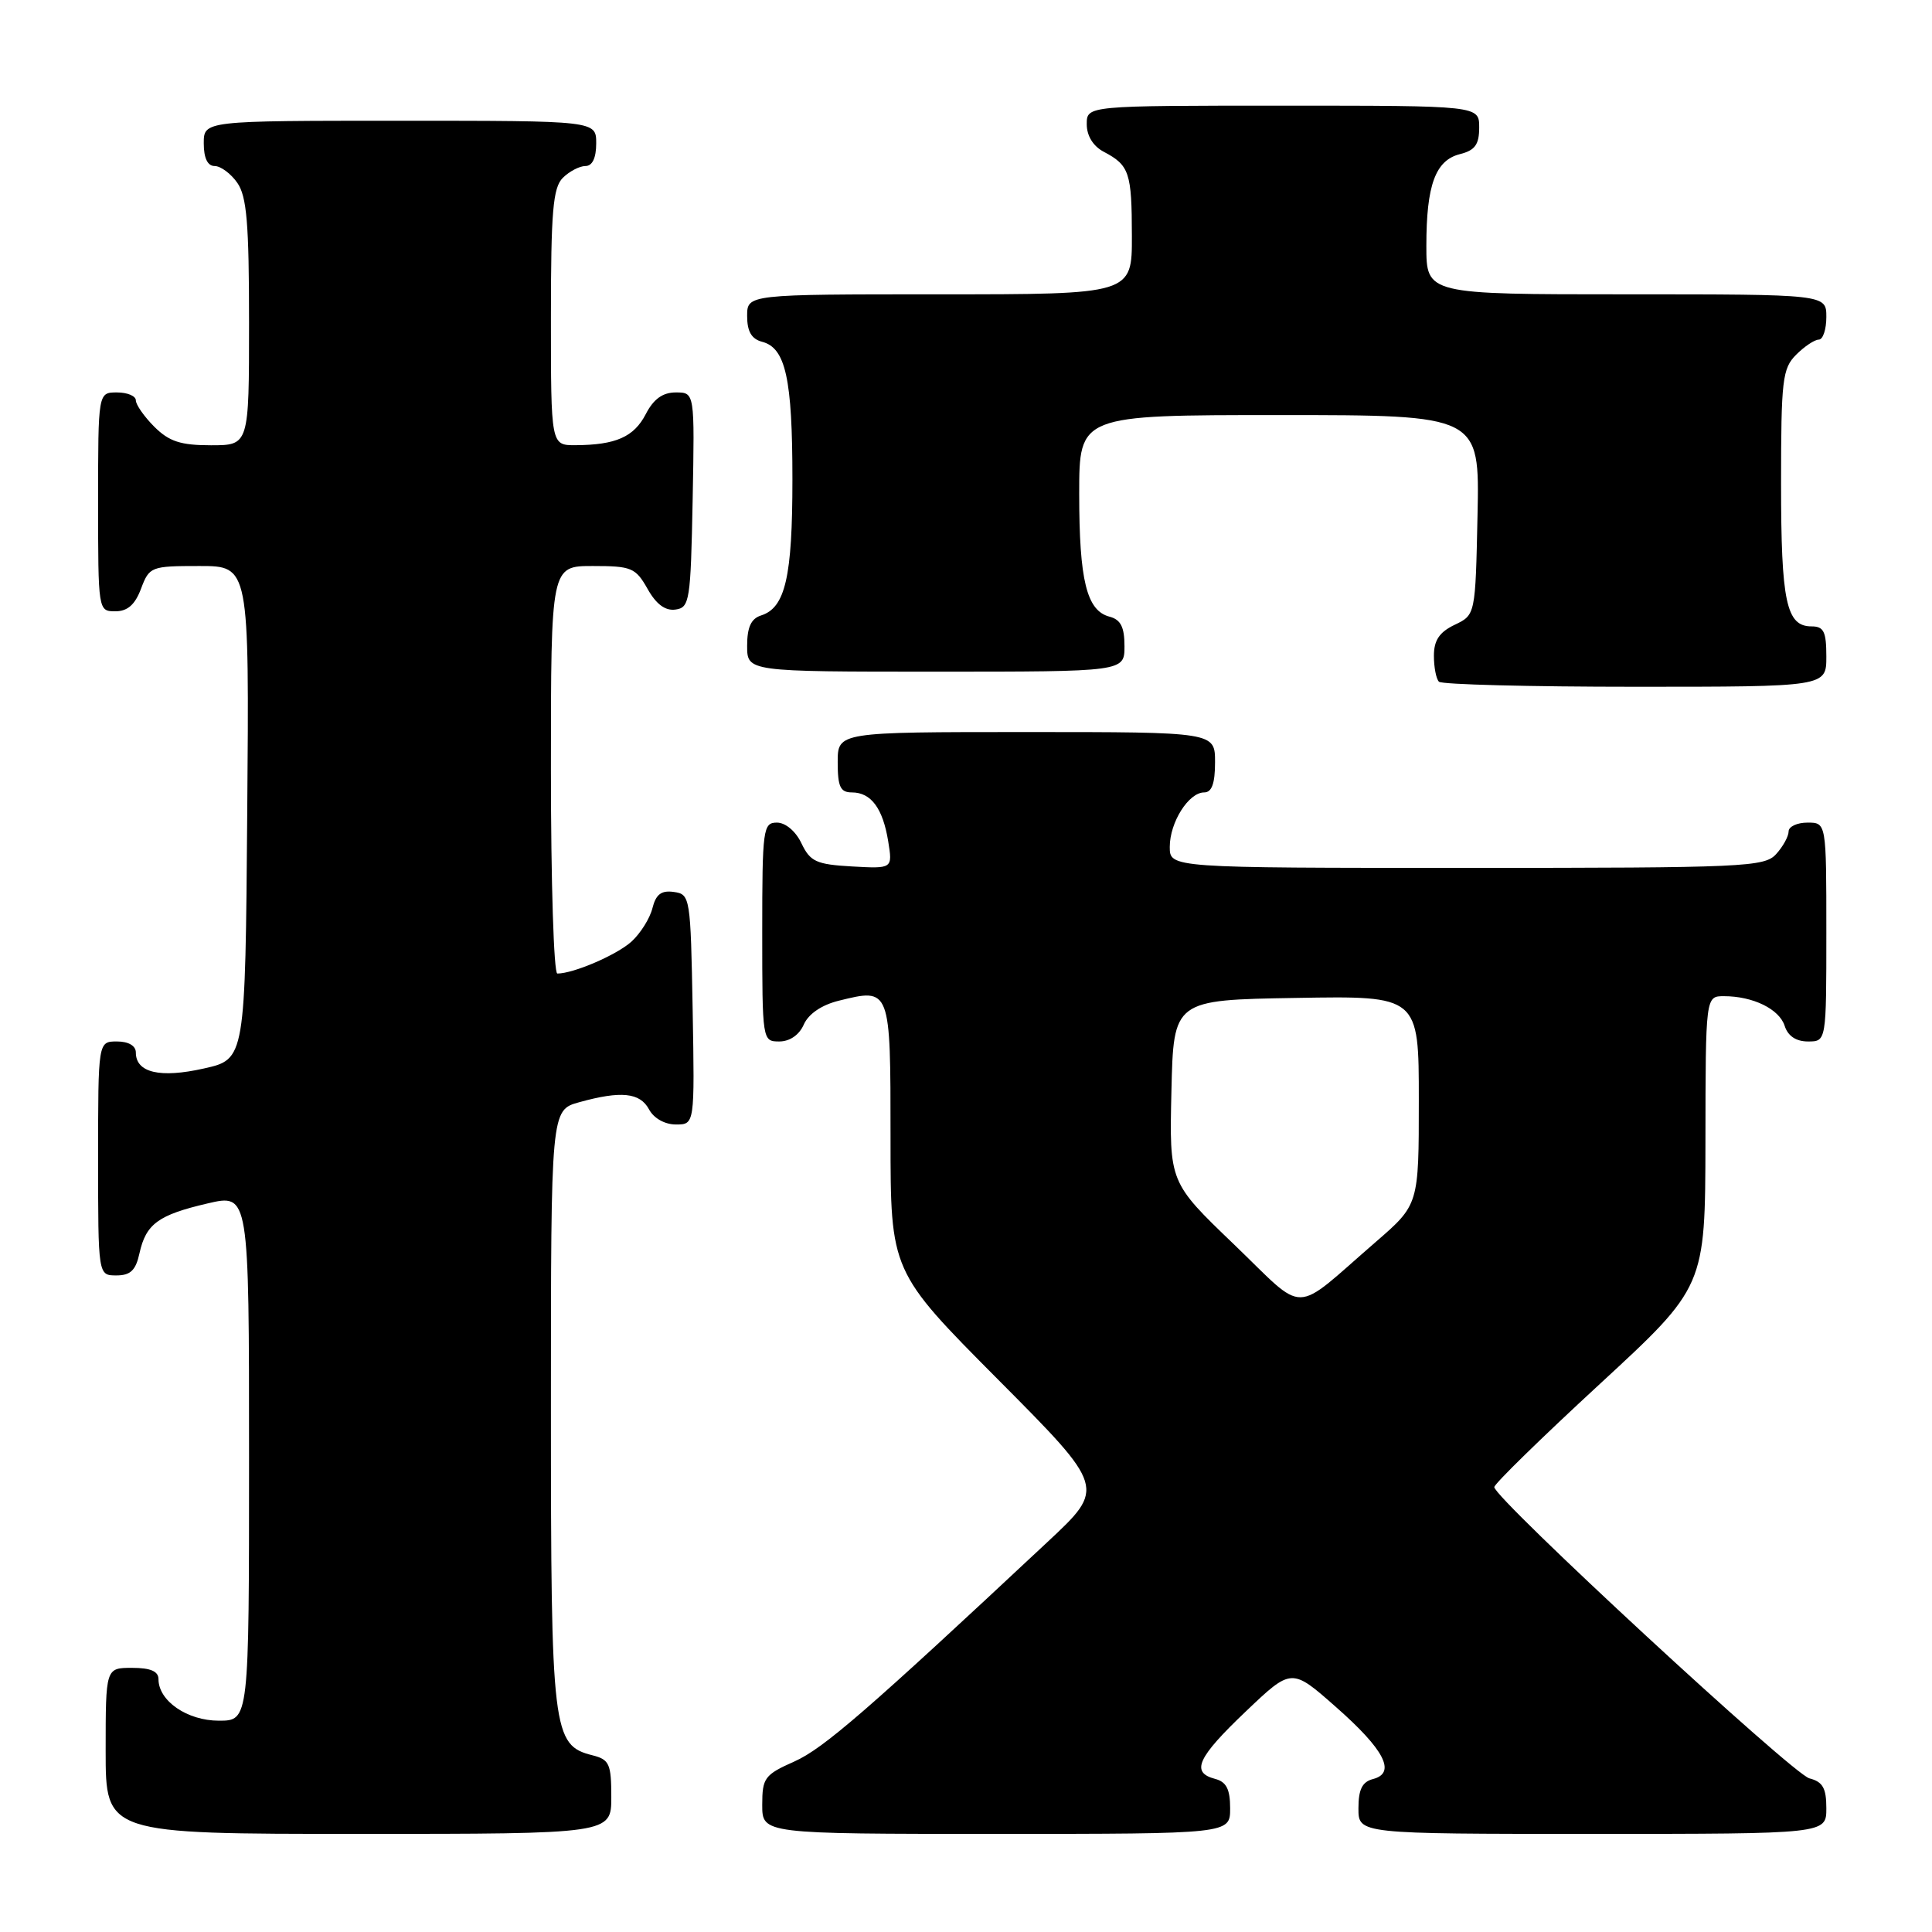 <?xml version="1.0" encoding="UTF-8" standalone="no"?>
<!DOCTYPE svg PUBLIC "-//W3C//DTD SVG 1.1//EN" "http://www.w3.org/Graphics/SVG/1.1/DTD/svg11.dtd" >
<svg xmlns="http://www.w3.org/2000/svg" xmlns:xlink="http://www.w3.org/1999/xlink" version="1.1" viewBox="0 0 256 256">
 <g >
 <path fill="currentColor"
d=" M 81.00 238.11 C 81.00 233.73 80.74 233.15 78.52 232.59 C 73.21 231.26 73.00 229.53 73.00 186.60 C 73.00 147.09 73.00 147.09 76.75 146.05 C 82.30 144.51 84.80 144.77 86.00 147.00 C 86.63 148.18 88.09 149.00 89.56 149.00 C 92.05 149.00 92.05 149.00 91.78 133.75 C 91.51 118.87 91.45 118.49 89.29 118.19 C 87.63 117.95 86.91 118.50 86.45 120.34 C 86.11 121.70 84.86 123.69 83.67 124.77 C 81.71 126.54 75.99 129.00 73.85 129.00 C 73.38 129.00 73.00 116.85 73.00 102.00 C 73.00 75.00 73.00 75.00 78.55 75.00 C 83.68 75.00 84.22 75.23 85.80 78.02 C 86.94 80.06 88.15 80.96 89.50 80.77 C 91.38 80.52 91.52 79.63 91.78 66.25 C 92.05 52.00 92.05 52.00 89.55 52.00 C 87.81 52.00 86.60 52.87 85.57 54.87 C 84.00 57.90 81.60 58.96 76.25 58.99 C 73.00 59.00 73.00 59.00 73.00 42.07 C 73.00 28.02 73.27 24.88 74.57 23.57 C 75.44 22.71 76.79 22.00 77.57 22.00 C 78.49 22.00 79.00 20.93 79.00 19.00 C 79.00 16.00 79.00 16.00 53.00 16.00 C 27.00 16.00 27.00 16.00 27.00 19.00 C 27.00 20.95 27.51 22.00 28.44 22.00 C 29.24 22.00 30.59 23.00 31.44 24.22 C 32.70 26.01 33.00 29.61 33.00 42.72 C 33.00 59.00 33.00 59.00 27.95 59.00 C 23.93 59.00 22.41 58.50 20.45 56.55 C 19.10 55.20 18.00 53.62 18.00 53.05 C 18.00 52.47 16.88 52.00 15.50 52.00 C 13.00 52.00 13.00 52.00 13.00 66.50 C 13.00 80.93 13.01 81.00 15.28 81.00 C 16.90 81.00 17.89 80.13 18.69 78.00 C 19.79 75.08 20.01 75.00 26.43 75.00 C 33.03 75.00 33.03 75.00 32.76 107.67 C 32.50 140.35 32.50 140.35 27.02 141.58 C 21.21 142.89 18.00 142.14 18.00 139.46 C 18.00 138.57 17.03 138.00 15.50 138.00 C 13.00 138.00 13.00 138.00 13.00 153.50 C 13.00 169.00 13.00 169.00 15.42 169.00 C 17.28 169.00 17.99 168.33 18.48 166.07 C 19.34 162.17 20.98 160.98 27.51 159.46 C 33.00 158.18 33.00 158.18 33.00 193.09 C 33.00 228.00 33.00 228.00 29.00 228.00 C 24.81 228.00 21.00 225.38 21.00 222.50 C 21.00 221.45 19.94 221.00 17.50 221.00 C 14.00 221.00 14.00 221.00 14.00 232.00 C 14.00 243.00 14.00 243.00 47.50 243.00 C 81.00 243.00 81.00 243.00 81.00 238.11 Z  M 163.00 239.62 C 163.00 237.07 162.50 236.10 161.00 235.71 C 157.75 234.86 158.65 232.89 165.07 226.78 C 171.14 221.00 171.14 221.00 176.99 226.16 C 183.45 231.84 185.04 234.92 181.94 235.73 C 180.50 236.10 180.00 237.11 180.00 239.62 C 180.00 243.00 180.00 243.00 211.00 243.00 C 242.00 243.00 242.00 243.00 242.00 239.61 C 242.00 236.93 241.53 236.10 239.75 235.64 C 237.53 235.07 198.00 198.53 198.00 197.05 C 198.00 196.62 204.29 190.48 211.98 183.39 C 225.95 170.50 225.95 170.50 225.98 151.25 C 226.00 132.00 226.00 132.00 228.43 132.00 C 232.29 132.00 235.77 133.71 236.48 135.94 C 236.91 137.28 237.99 138.00 239.57 138.00 C 242.00 138.00 242.00 138.00 242.00 123.50 C 242.00 109.00 242.00 109.00 239.50 109.00 C 238.12 109.00 237.00 109.53 237.00 110.17 C 237.00 110.82 236.26 112.17 235.35 113.17 C 233.80 114.88 231.19 115.00 194.35 115.00 C 155.00 115.00 155.00 115.00 155.00 112.22 C 155.00 108.96 157.50 105.00 159.56 105.00 C 160.57 105.00 161.00 103.82 161.00 101.00 C 161.00 97.00 161.00 97.00 136.00 97.00 C 111.00 97.00 111.00 97.00 111.00 101.00 C 111.00 104.25 111.35 105.00 112.88 105.00 C 115.42 105.00 116.98 107.10 117.69 111.47 C 118.28 115.11 118.28 115.11 112.90 114.81 C 108.15 114.54 107.36 114.17 106.20 111.75 C 105.44 110.14 104.08 109.00 102.95 109.00 C 101.11 109.00 101.00 109.80 101.00 123.50 C 101.00 137.89 101.02 138.00 103.26 138.00 C 104.65 138.00 105.91 137.13 106.51 135.75 C 107.13 134.35 108.87 133.16 111.14 132.60 C 118.01 130.90 118.00 130.87 118.00 150.71 C 118.00 168.47 118.00 168.47 132.25 182.80 C 146.50 197.13 146.50 197.13 138.81 204.31 C 114.95 226.63 109.10 231.70 105.25 233.41 C 101.31 235.16 101.00 235.59 101.00 239.15 C 101.00 243.00 101.00 243.00 132.00 243.00 C 163.00 243.00 163.00 243.00 163.00 239.62 Z  M 242.00 87.00 C 242.00 83.69 241.66 83.00 240.04 83.00 C 236.69 83.00 236.00 79.75 236.00 64.07 C 236.00 50.33 236.18 48.82 238.00 47.00 C 239.10 45.90 240.45 45.00 241.00 45.00 C 241.55 45.00 242.00 43.65 242.00 42.00 C 242.00 39.00 242.00 39.00 215.50 39.00 C 189.00 39.00 189.00 39.00 189.00 32.57 C 189.00 24.51 190.20 21.24 193.46 20.42 C 195.45 19.92 196.00 19.15 196.00 16.89 C 196.00 14.00 196.00 14.00 170.00 14.00 C 144.00 14.00 144.00 14.00 144.00 16.46 C 144.00 18.00 144.85 19.37 146.25 20.11 C 149.65 21.90 149.97 22.86 149.98 31.25 C 150.00 39.00 150.00 39.00 124.50 39.00 C 99.00 39.00 99.00 39.00 99.00 41.88 C 99.00 43.92 99.58 44.92 100.99 45.29 C 104.10 46.10 105.00 50.17 105.00 63.52 C 105.00 76.45 104.06 80.53 100.85 81.55 C 99.52 81.97 99.00 83.11 99.00 85.57 C 99.00 89.00 99.00 89.00 124.00 89.00 C 149.00 89.00 149.00 89.00 149.00 85.62 C 149.00 83.08 148.50 82.10 147.01 81.71 C 143.99 80.92 143.00 76.90 143.00 65.43 C 143.00 55.00 143.00 55.00 169.53 55.00 C 196.06 55.00 196.06 55.00 195.78 68.24 C 195.50 81.48 195.50 81.48 192.75 82.79 C 190.73 83.76 190.00 84.84 190.00 86.89 C 190.00 88.42 190.30 89.97 190.67 90.33 C 191.03 90.70 202.73 91.00 216.67 91.00 C 242.00 91.00 242.00 91.00 242.00 87.00 Z  M 163.50 164.88 C 154.94 156.67 154.94 156.67 155.22 144.58 C 155.50 132.50 155.50 132.50 171.75 132.23 C 188.00 131.95 188.00 131.95 188.00 145.78 C 188.00 159.62 188.00 159.62 182.30 164.56 C 171.05 174.30 173.27 174.27 163.50 164.88 Z "/>
</g>
</svg>